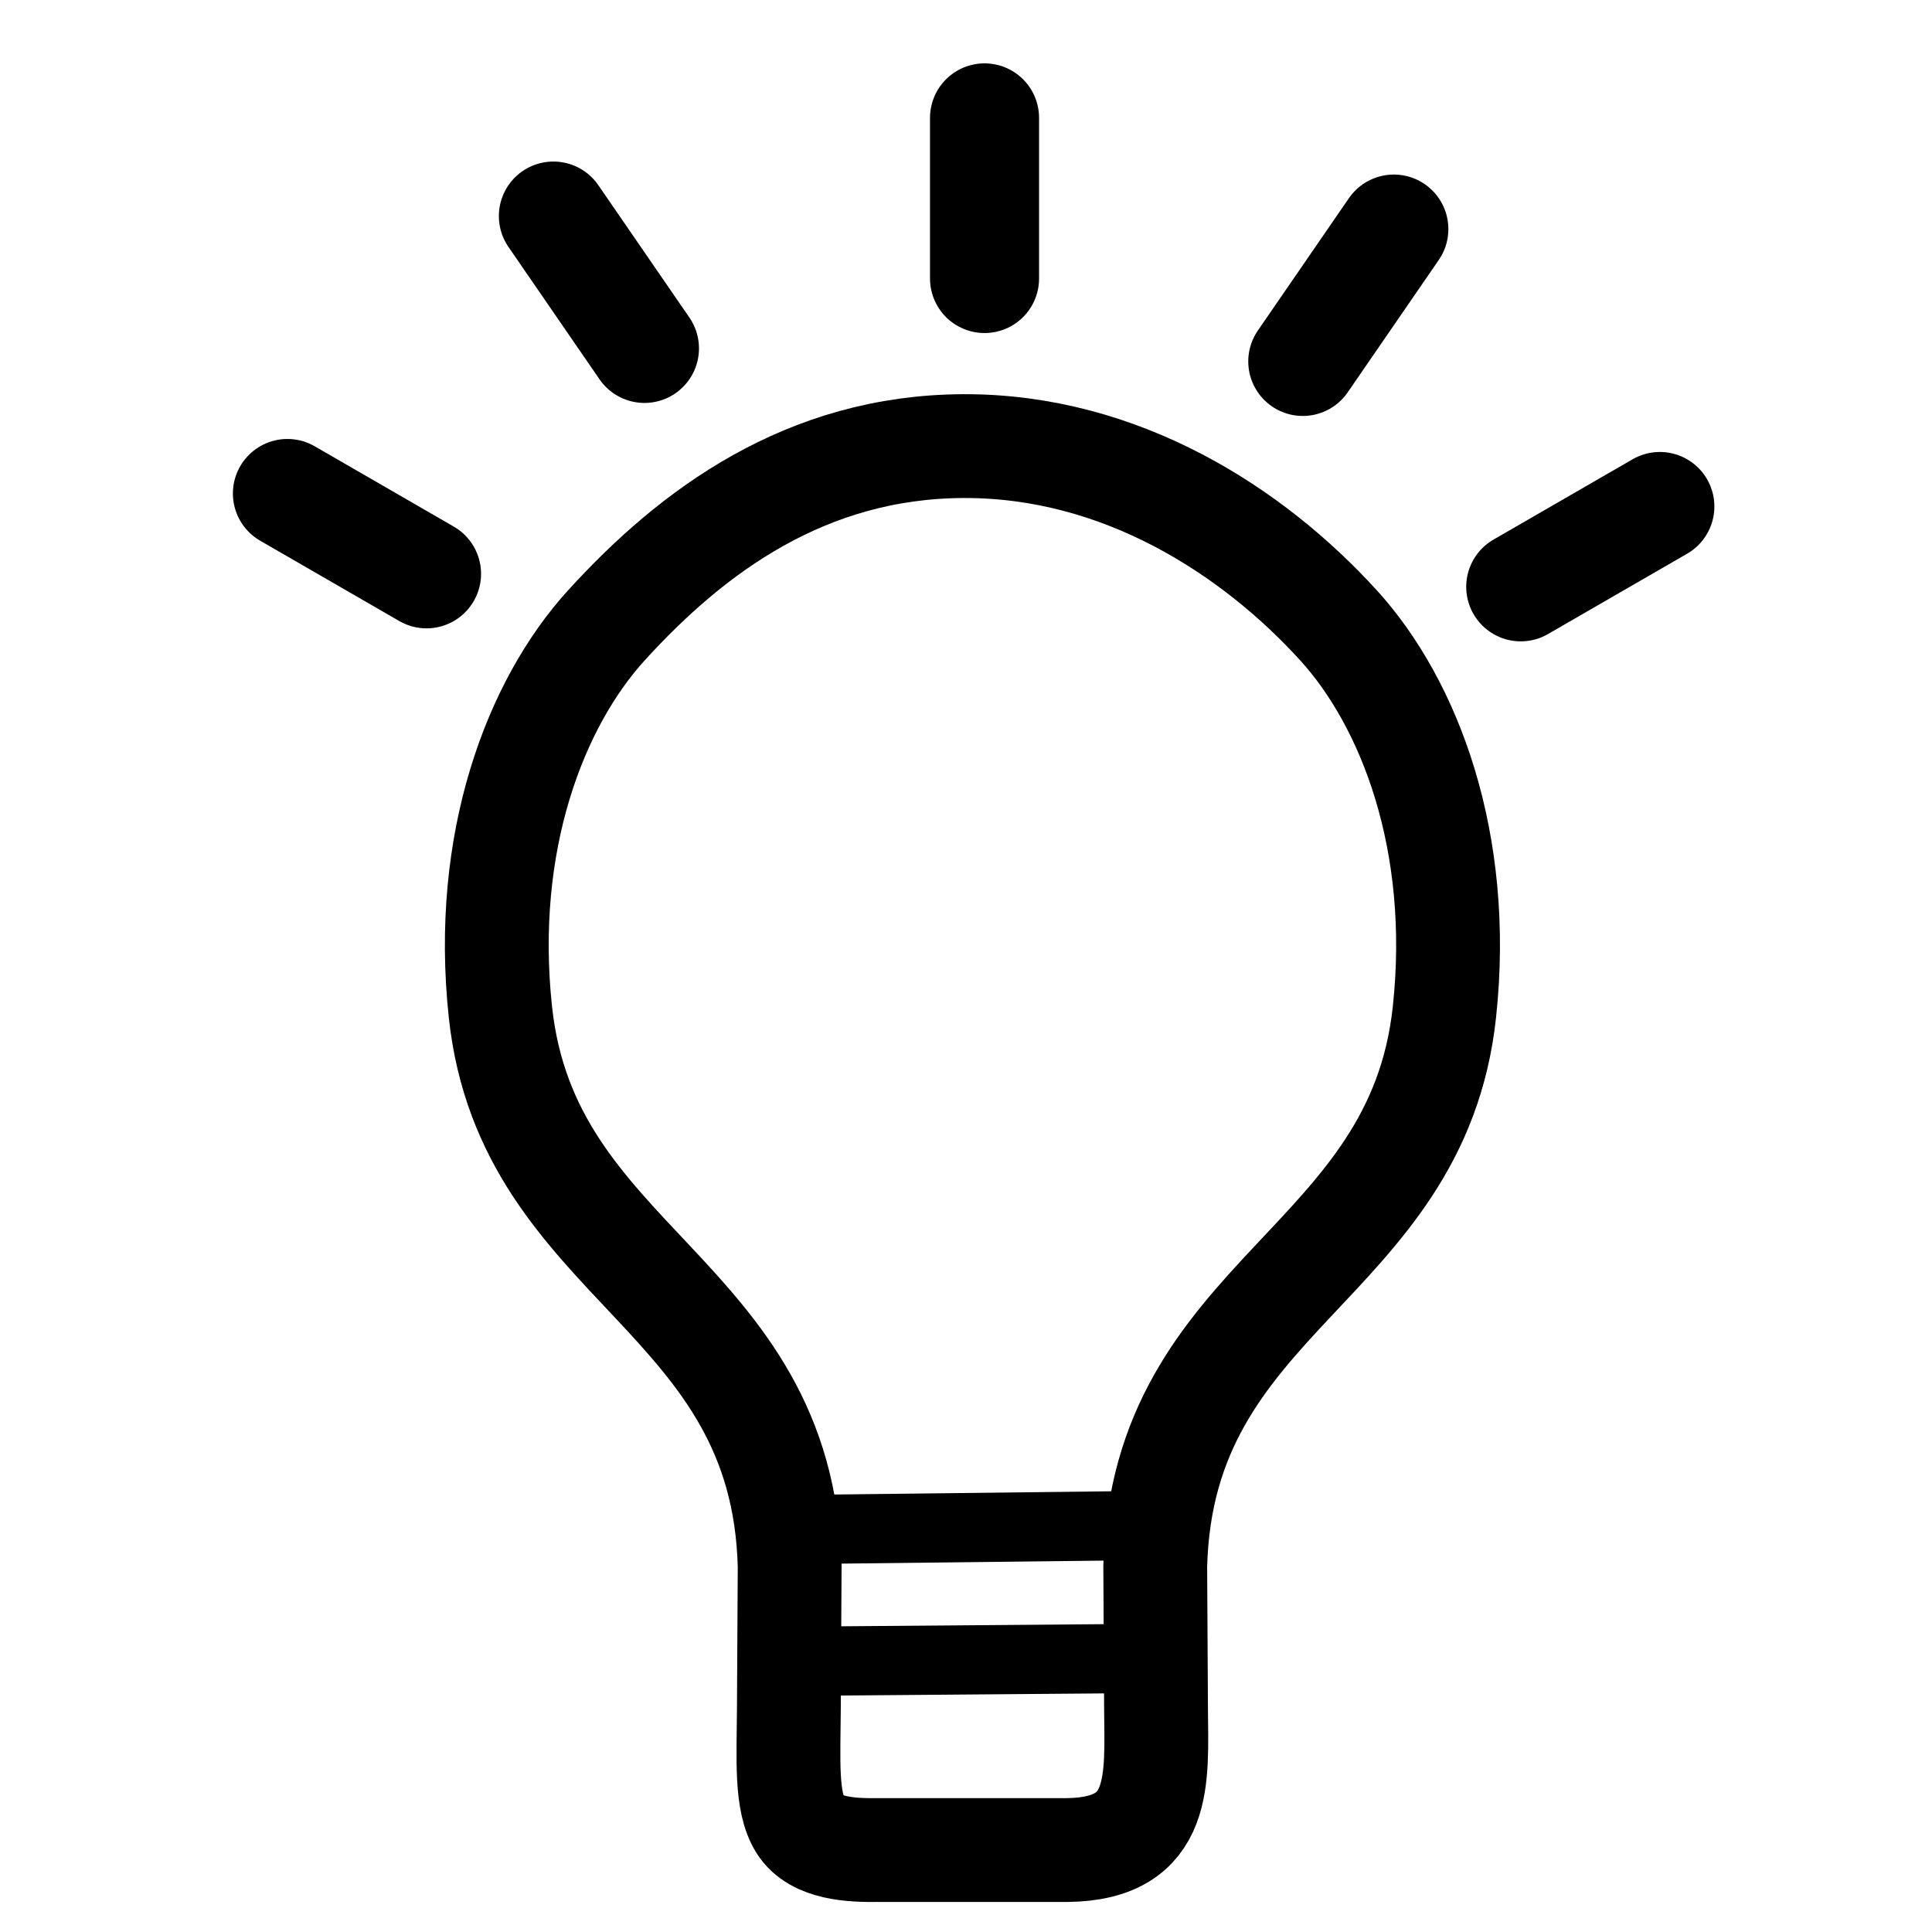 <?xml version="1.0" encoding="UTF-8" standalone="no"?>
<!-- Created with Inkscape (http://www.inkscape.org/) -->

<svg
   xmlns:dc="http://purl.org/dc/elements/1.1/"
   xmlns:cc="http://creativecommons.org/ns#"
   xmlns:rdf="http://www.w3.org/1999/02/22-rdf-syntax-ns#"
   xmlns:svg="http://www.w3.org/2000/svg"
   xmlns="http://www.w3.org/2000/svg"
   xmlns:sodipodi="http://sodipodi.sourceforge.net/DTD/sodipodi-0.dtd"
   xmlns:inkscape="http://www.inkscape.org/namespaces/inkscape"
   width="1.5cm"
   height="1.5cm"
   viewBox="0 0 53.15 53.15"
   id="svg2"
   version="1.1"
   inkscape:version="0.91 r13725"
   sodipodi:docname="reflect.svg">
  <defs
     id="defs4" />
  <sodipodi:namedview
     id="base"
     pagecolor="#ffffff"
     bordercolor="#666666"
     borderopacity="1.0"
     inkscape:pageopacity="0.0"
     inkscape:pageshadow="2"
     inkscape:zoom="11.313709"
     inkscape:cx="26.785051"
     inkscape:cy="28.663674"
     inkscape:document-units="px"
     inkscape:current-layer="layer1"
     showgrid="false"
     units="cm"
     inkscape:window-width="1280"
     inkscape:window-height="1376"
     inkscape:window-x="2560"
     inkscape:window-y="27"
     inkscape:window-maximized="0" />
  <g
     inkscape:label="Layer 1"
     inkscape:groupmode="layer"
     id="layer1"
     transform="translate(0,-999.213)">
    <g
       id="g4305"
       transform="matrix(0.952,0,0,0.952,2.289,54.12)">
      <path
         sodipodi:nodetypes="sscccccccsscs"
         inkscape:connector-curvature="0"
         id="path4212"
         transform="translate(0,999.213)"
         d="m 15.113,11.609 c -2.042,2.247 -3.585,6.238 -3.057,11.166 0.79,7.365 8.159,8.104 8.359,16.016 l -0.023,4.102 c -0.008,1.473 -0.097,2.701 0.334,3.387 0.431,0.686 1.509,0.723 2.225,0.713 l 5.492,0 c 2.772,-0.033 2.573,-2.047 2.559,-4.1 l -0.023,-4.102 c 0.2,-7.911 7.567,-8.651 8.357,-16.016 0.529,-4.928 -1.013,-8.919 -3.055,-11.166 C 33.799,8.878 29.985,6.405 25.436,6.423 20.886,6.44 17.596,8.878 15.113,11.609 Z"
         style="fill:none;fill-rule:evenodd;stroke:#000000;stroke-width:3;stroke-linecap:butt;stroke-linejoin:miter;stroke-miterlimit:4;stroke-dasharray:none;stroke-opacity:1" />
      <path
         inkscape:connector-curvature="0"
         id="path4301"
         d="m 20.739,1036.943 10.109,-0.117"
         style="fill:none;fill-rule:evenodd;stroke:#000000;stroke-width:2;stroke-linecap:butt;stroke-linejoin:miter;stroke-miterlimit:4;stroke-dasharray:none;stroke-opacity:1" />
      <path
         inkscape:connector-curvature="0"
         id="path4303"
         d="m 20.848,1040.749 9.63,-0.078"
         style="fill:none;fill-rule:evenodd;stroke:#000000;stroke-width:2;stroke-linecap:butt;stroke-linejoin:miter;stroke-miterlimit:4;stroke-dasharray:none;stroke-opacity:1" />
    </g>
    <path
       style="fill:none;fill-rule:evenodd;stroke:#000000;stroke-width:3;stroke-linecap:round;stroke-linejoin:miter;stroke-miterlimit:4;stroke-dasharray:none;stroke-opacity:1"
       d="m 27.085,1002.456 -2e-6,4.419"
       id="path4310"
       inkscape:connector-curvature="0"
       sodipodi:nodetypes="cc" />
    <path
       style="fill:none;fill-rule:evenodd;stroke:#000000;stroke-width:3;stroke-linecap:round;stroke-linejoin:miter;stroke-miterlimit:4;stroke-dasharray:none;stroke-opacity:1"
       d="m 45.663,1013.147 -3.827,2.21"
       id="path4310-0-6"
       inkscape:connector-curvature="0"
       sodipodi:nodetypes="cc" />
    <path
       style="fill:none;fill-rule:evenodd;stroke:#000000;stroke-width:3;stroke-linecap:round;stroke-linejoin:miter;stroke-miterlimit:4;stroke-dasharray:none;stroke-opacity:1"
       d="m 38.345,1005.515 -2.505,3.641"
       id="path4310-0-6-9"
       inkscape:connector-curvature="0"
       sodipodi:nodetypes="cc" />
    <path
       style="fill:none;fill-rule:evenodd;stroke:#000000;stroke-width:3;stroke-linecap:round;stroke-linejoin:miter;stroke-miterlimit:4;stroke-dasharray:none;stroke-opacity:1"
       d="m 7.907,1012.789 3.827,2.21"
       id="path4310-0-6-93"
       inkscape:connector-curvature="0"
       sodipodi:nodetypes="cc" />
    <path
       style="fill:none;fill-rule:evenodd;stroke:#000000;stroke-width:3;stroke-linecap:round;stroke-linejoin:miter;stroke-miterlimit:4;stroke-dasharray:none;stroke-opacity:1"
       d="m 15.224,1005.157 2.505,3.641"
       id="path4310-0-6-9-6"
       inkscape:connector-curvature="0"
       sodipodi:nodetypes="cc" />
  </g>
</svg>
